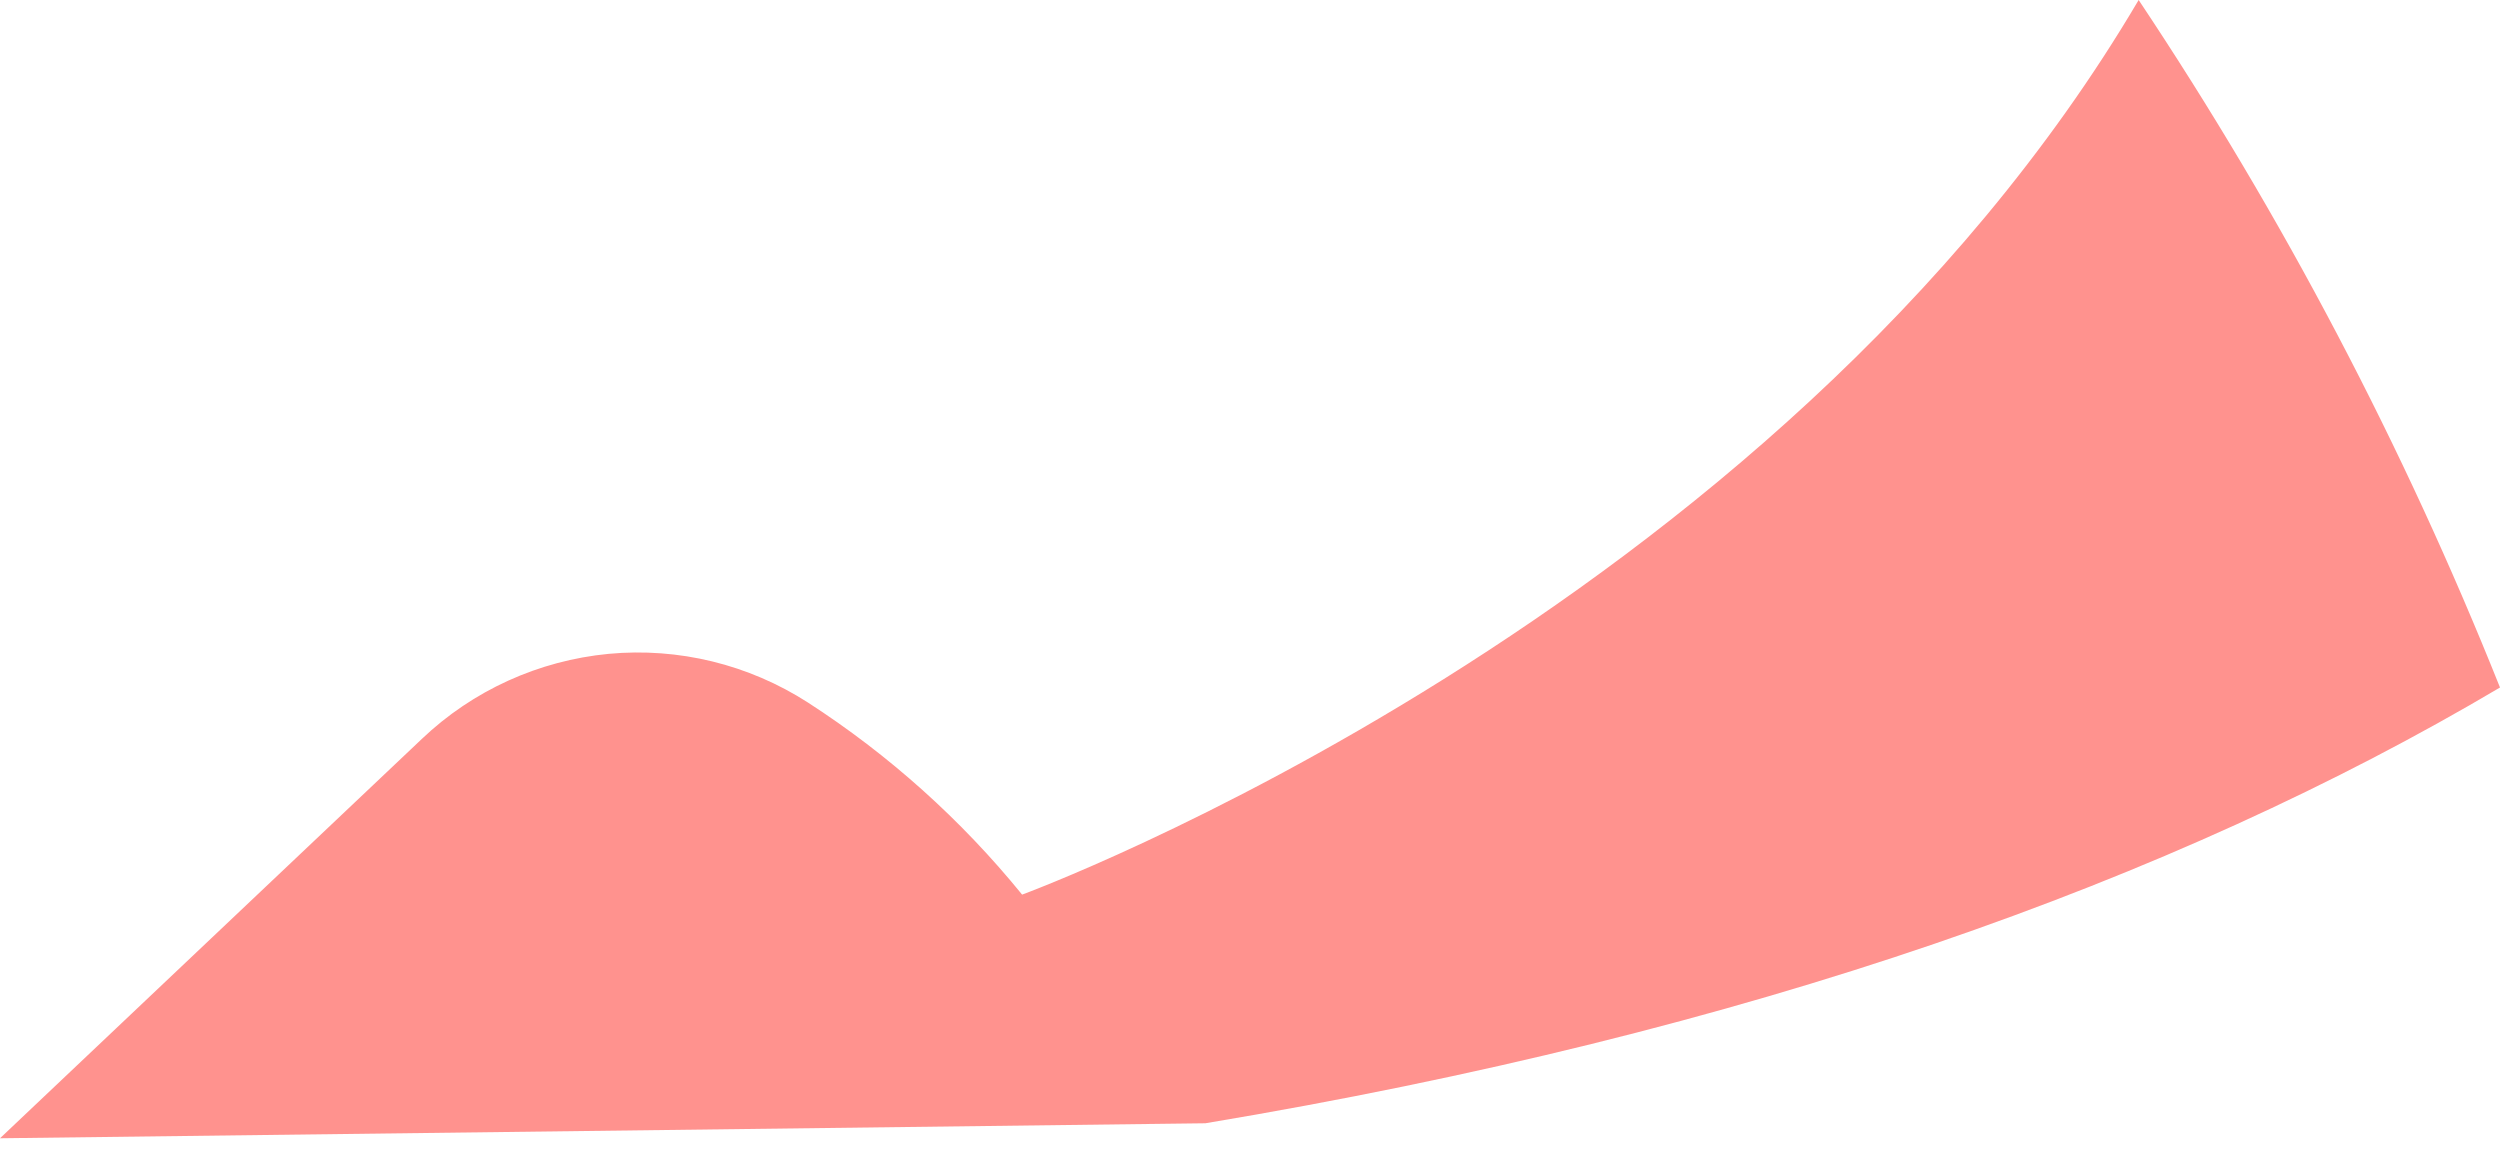 <svg width="13" height="6" viewBox="0 0 13 6" fill="none" xmlns="http://www.w3.org/2000/svg">
<path id="Vector" d="M6.268 5.841L0 5.919L2.194 3.842C2.459 3.59 2.801 3.435 3.165 3.4C3.529 3.366 3.893 3.455 4.201 3.653C4.622 3.925 4.998 4.262 5.315 4.652C5.315 4.652 9.225 3.215 11.121 0C11.87 1.123 12.499 2.321 13 3.575C11.303 4.58 9.1 5.368 6.268 5.841Z" fill="url(#paint0_linear_1_431)"/>
<defs>
<linearGradient id="paint0_linear_1_431" x1="-1.652" y1="-7.92" x2="4.066" y2="0.61" gradientUnits="userSpaceOnUse">
<stop stop-color="#FEBBBA"/>
<stop offset="1" stop-color="#FF928E"/>
</linearGradient>
</defs>
</svg>

